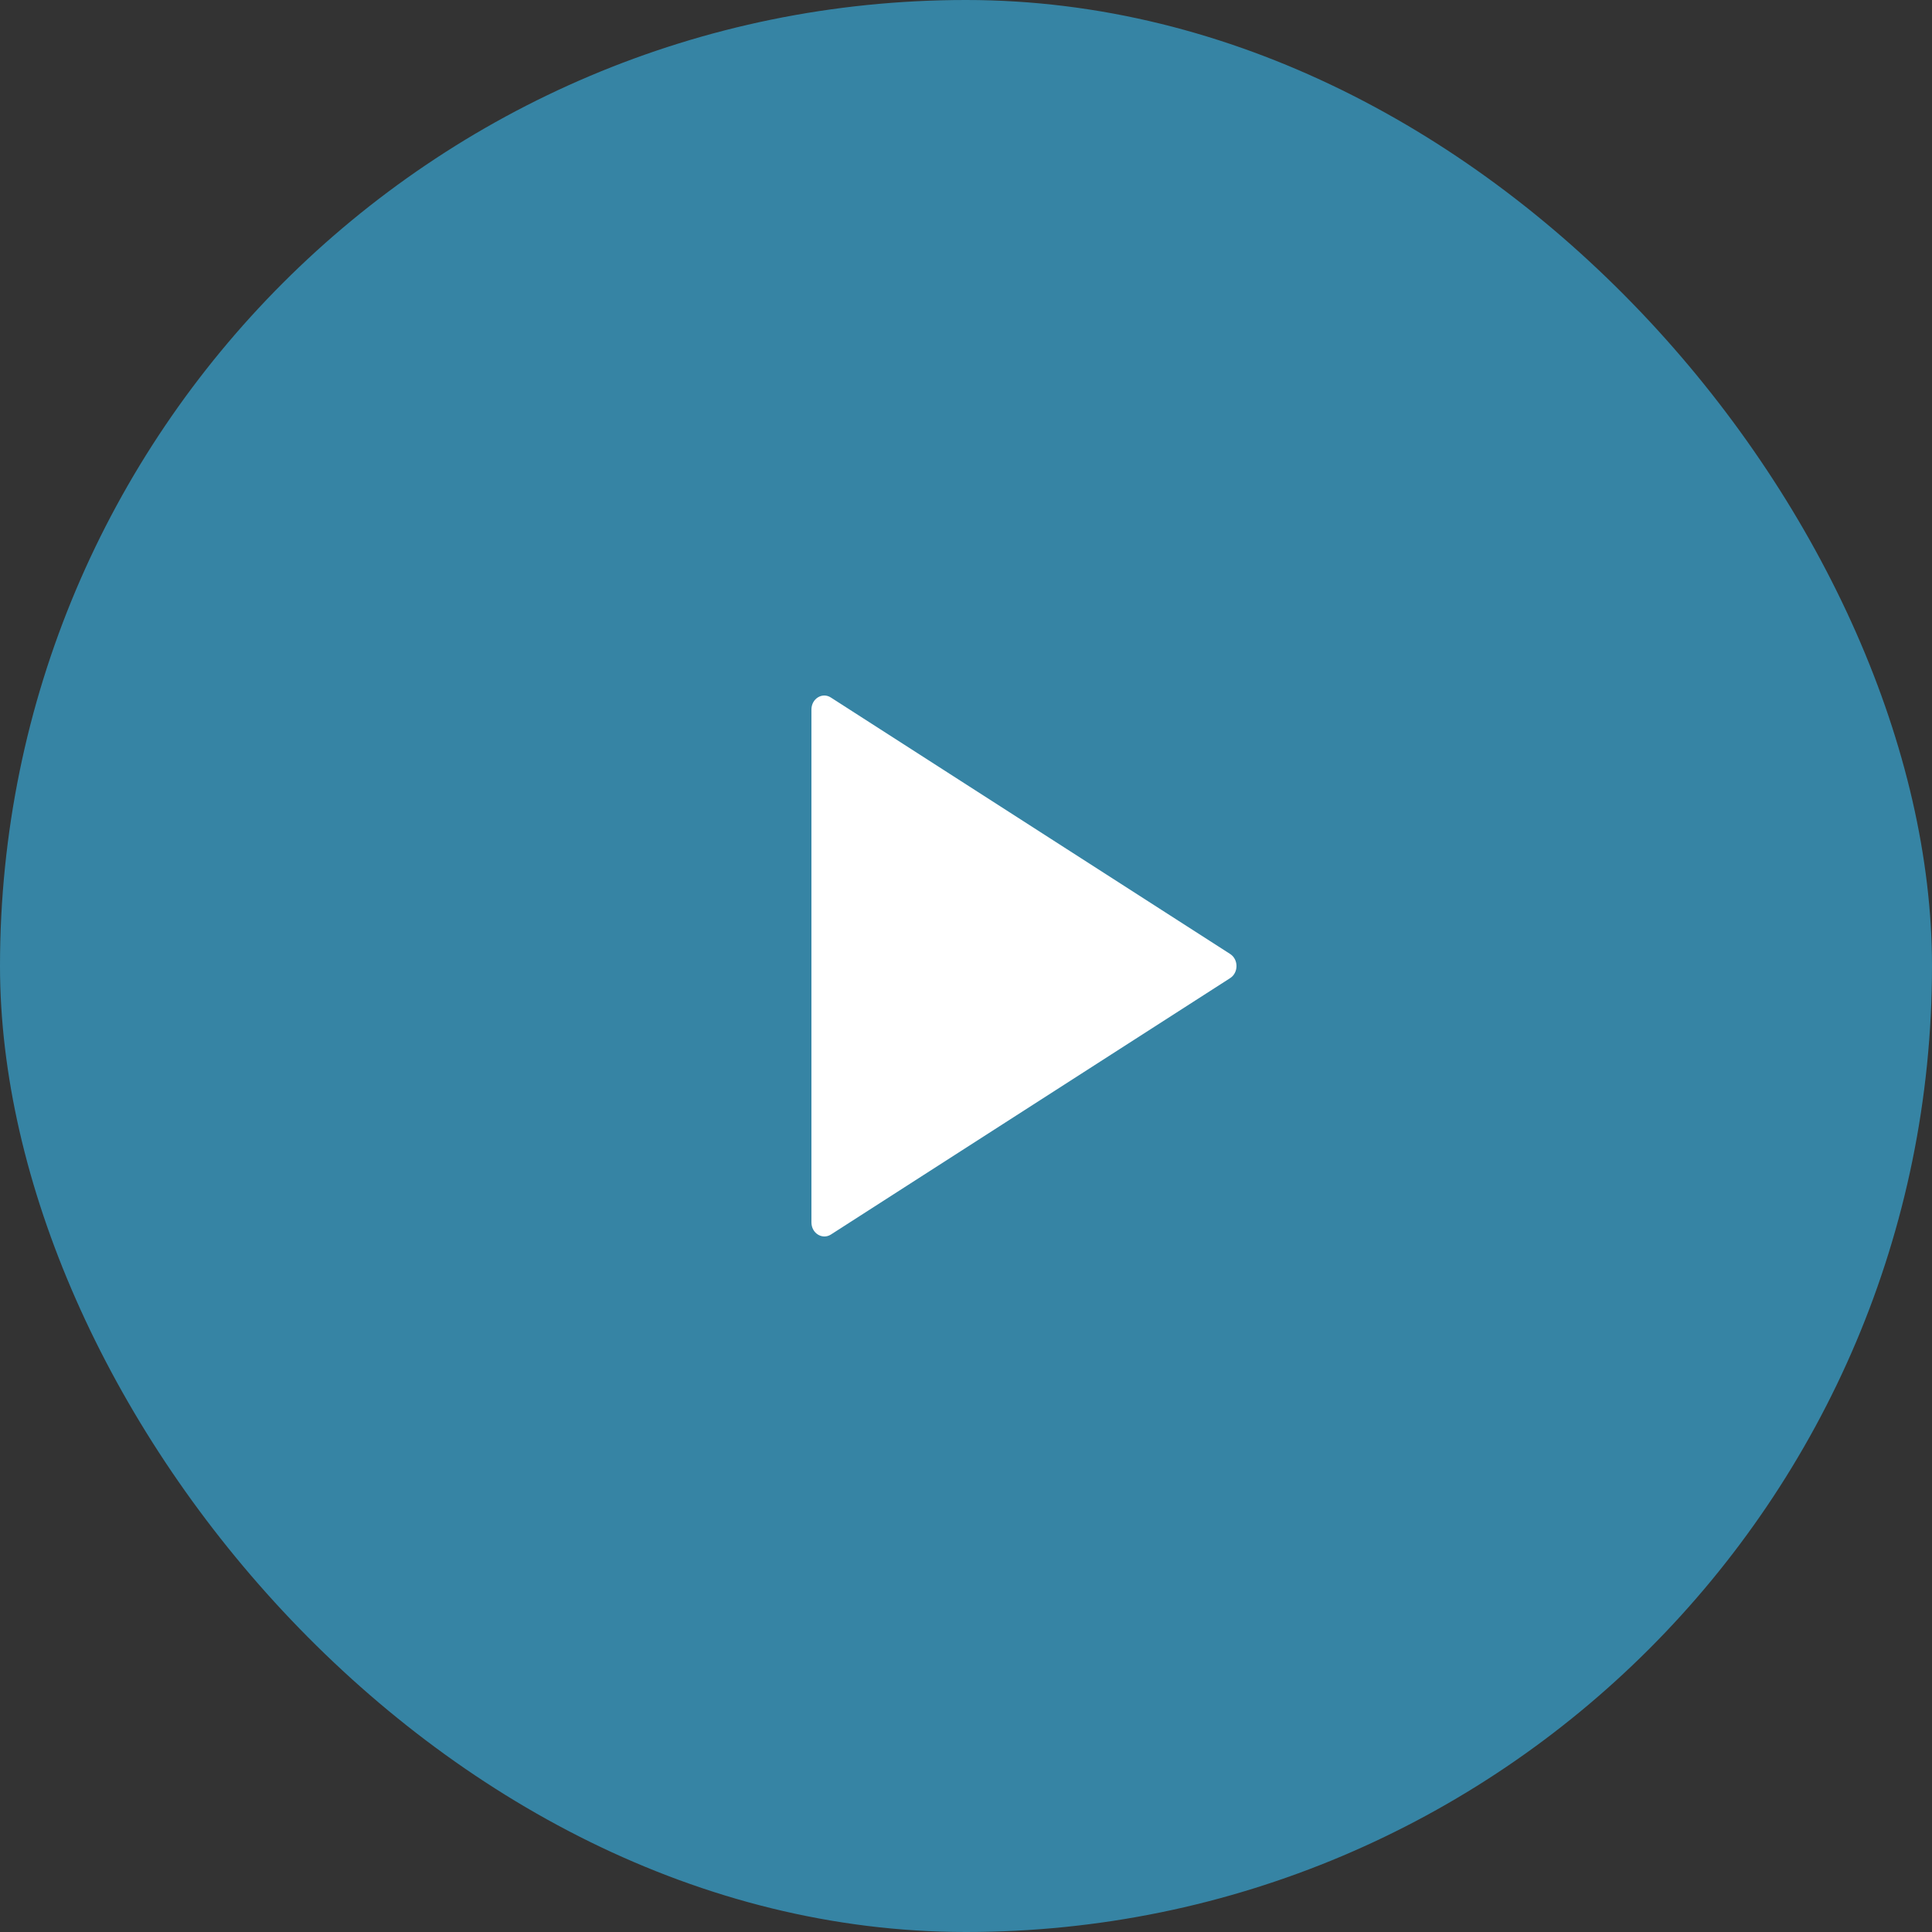 <svg width="100" height="100" viewBox="0 0 100 100" fill="none" xmlns="http://www.w3.org/2000/svg">
<rect x="0" y="0" width="100" height="100" fill="#333333" stroke="none"/>
<rect width="100" height="100" rx="50" fill="#3684A4"/>
<path d="M42 36.725V63.272C42 63.831 42.559 64.181 43.005 63.901L63.671 50.628C64.11 50.348 64.11 49.657 63.671 49.377L43.005 36.103C42.559 35.815 42 36.165 42 36.725Z" fill="white"/>
</svg>
